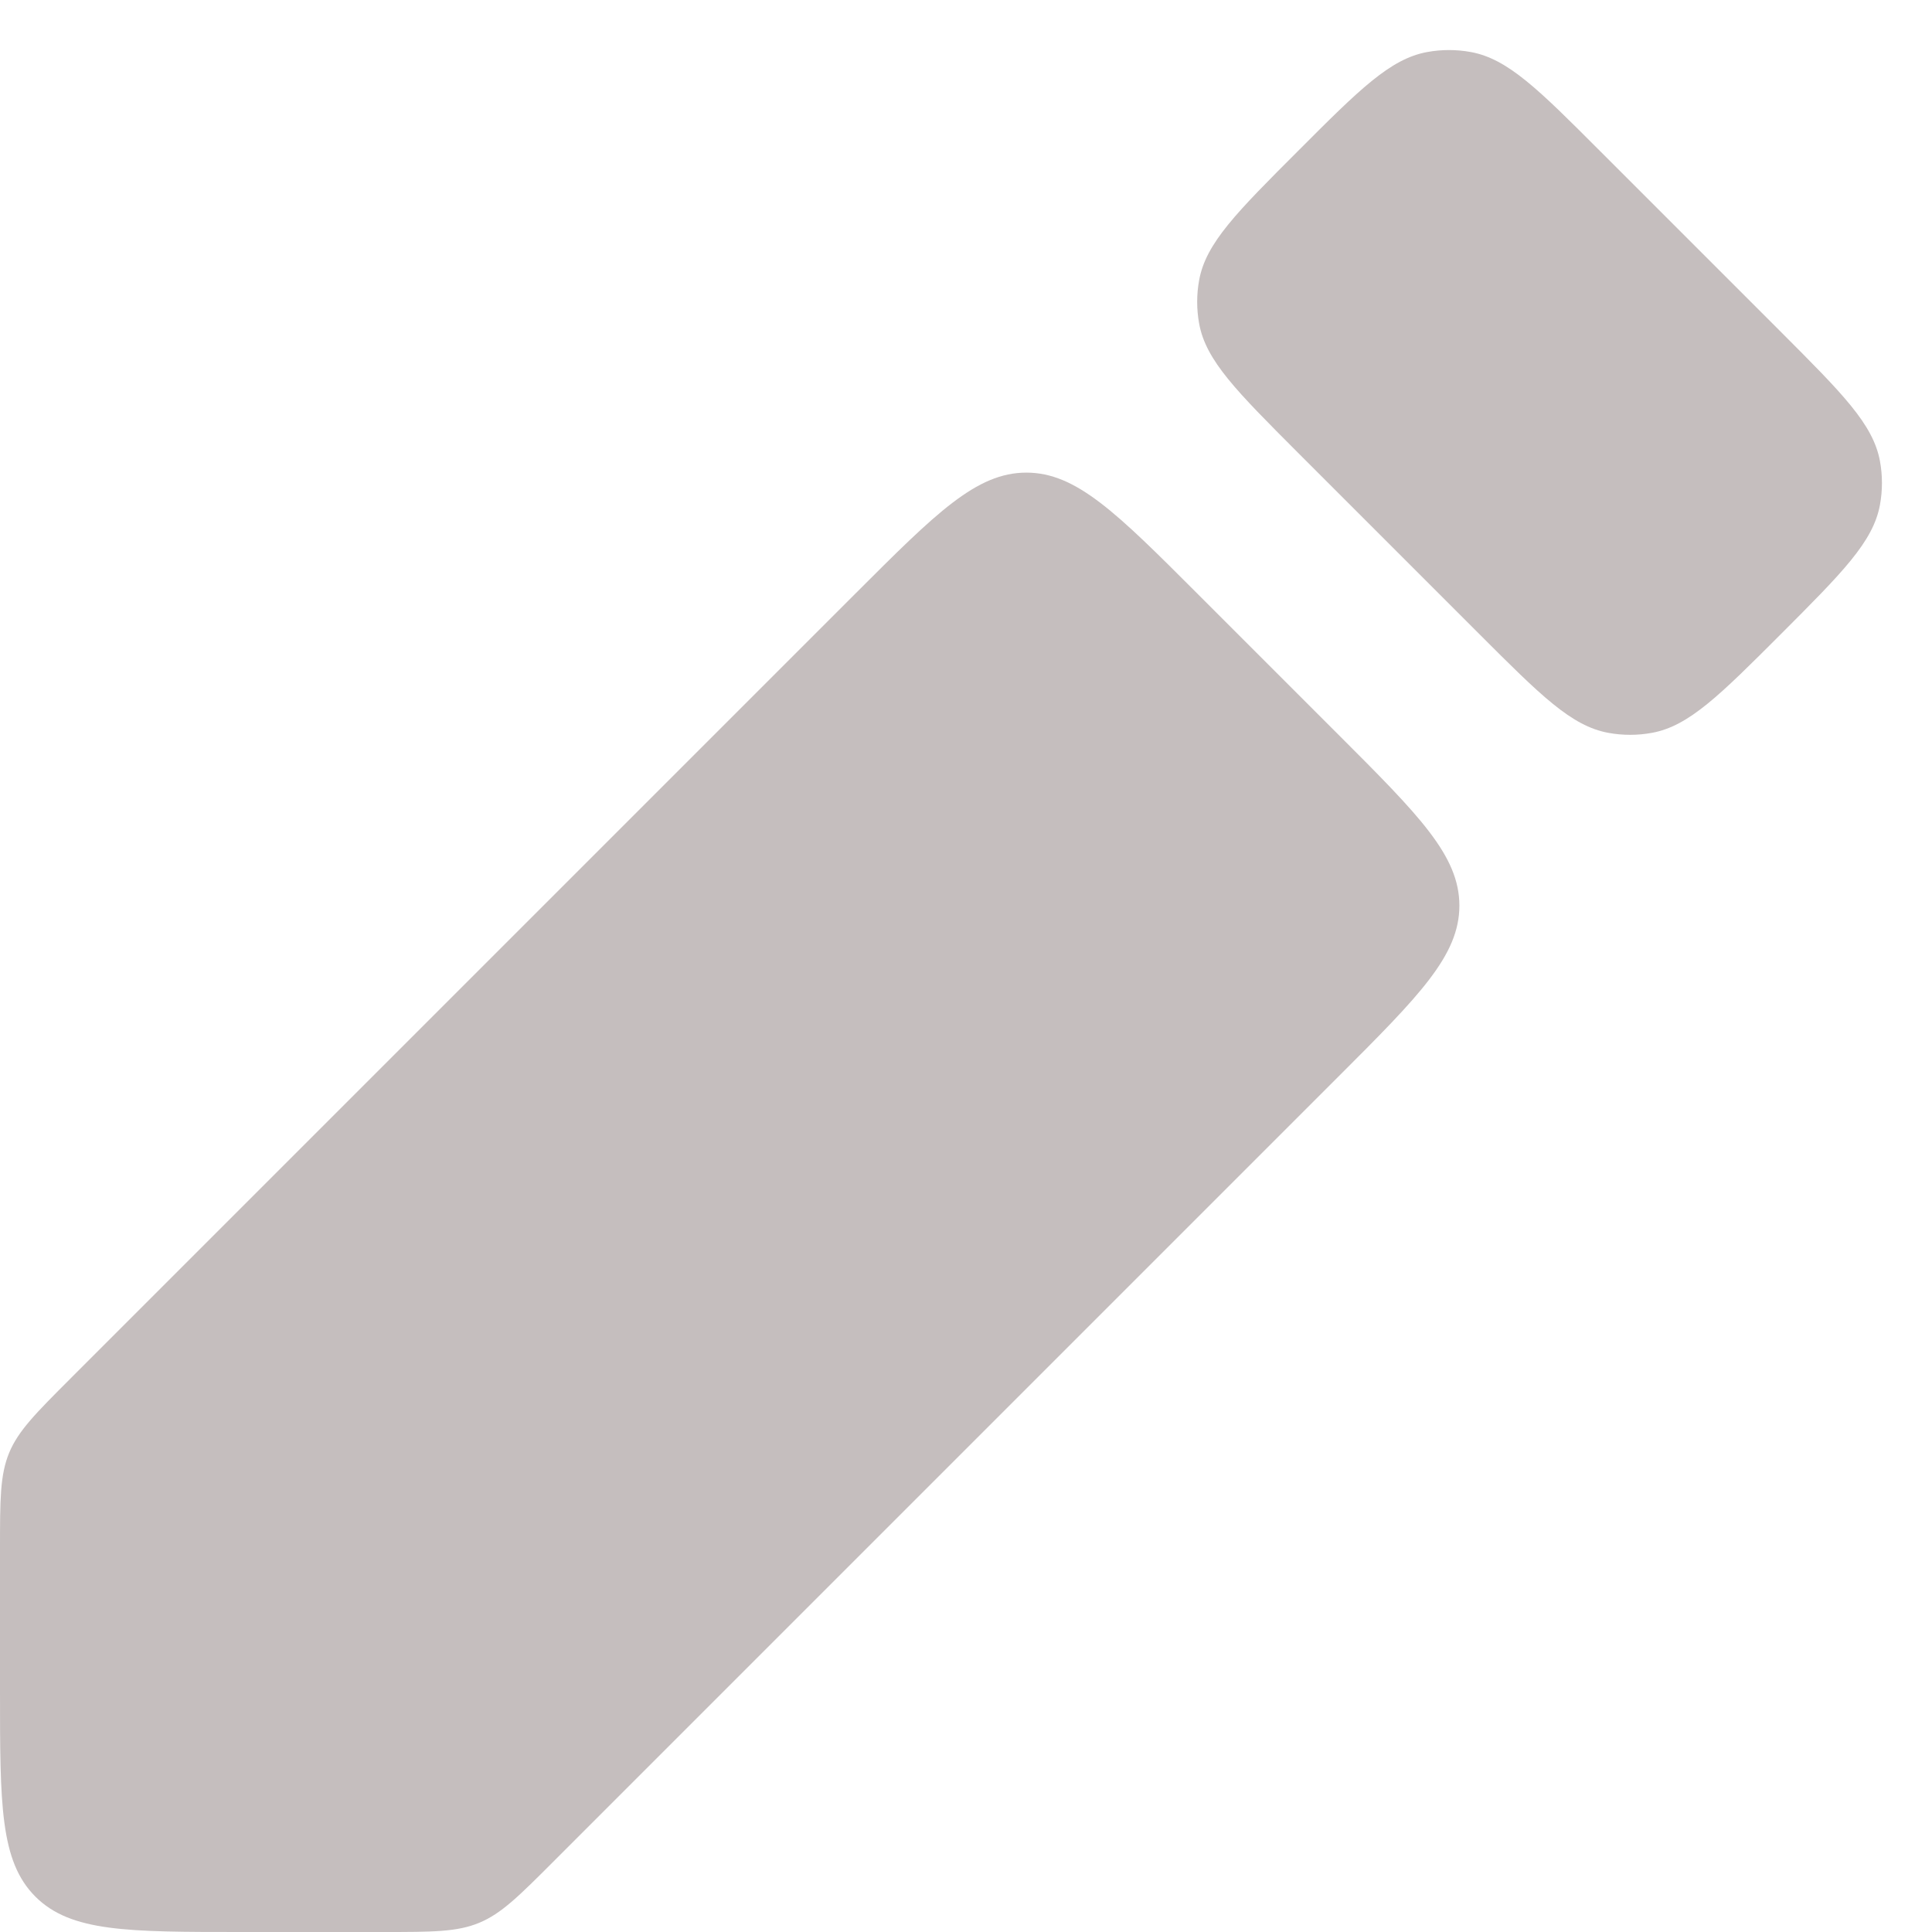 <svg width="16" height="16" viewBox="0 0 16 16" fill="none" xmlns="http://www.w3.org/2000/svg">
<path fill-rule="evenodd" clip-rule="evenodd" d="M14.75 5.25C14.242 5.758 13.987 6.013 13.681 6.069C13.562 6.091 13.438 6.091 13.319 6.069C13.013 6.013 12.758 5.758 12.25 5.25L10.75 3.75C10.242 3.241 9.987 2.987 9.931 2.681C9.909 2.561 9.909 2.438 9.931 2.319C9.987 2.013 10.242 1.758 10.75 1.25V1.25C11.258 0.741 11.513 0.487 11.819 0.431C11.938 0.409 12.062 0.409 12.181 0.431C12.487 0.487 12.742 0.741 13.25 1.25L14.75 2.75C15.258 3.259 15.513 3.513 15.569 3.819C15.591 3.938 15.591 4.061 15.569 4.181C15.513 4.487 15.258 4.741 14.75 5.25V5.25ZM2 16C1.057 16 0.586 16 0.293 15.707C0 15.414 0 14.943 0 14V12.828C0 12.42 0 12.215 0.076 12.031C0.152 11.848 0.297 11.703 0.586 11.414L7.086 4.914C7.752 4.248 8.086 3.914 8.5 3.914C8.914 3.914 9.248 4.248 9.914 4.914L11.086 6.086C11.752 6.752 12.086 7.086 12.086 7.5C12.086 7.914 11.752 8.248 11.086 8.914L4.586 15.414C4.297 15.703 4.152 15.848 3.968 15.924C3.785 16 3.58 16 3.172 16H2Z" fill="#C5BEBE"/>
</svg>
